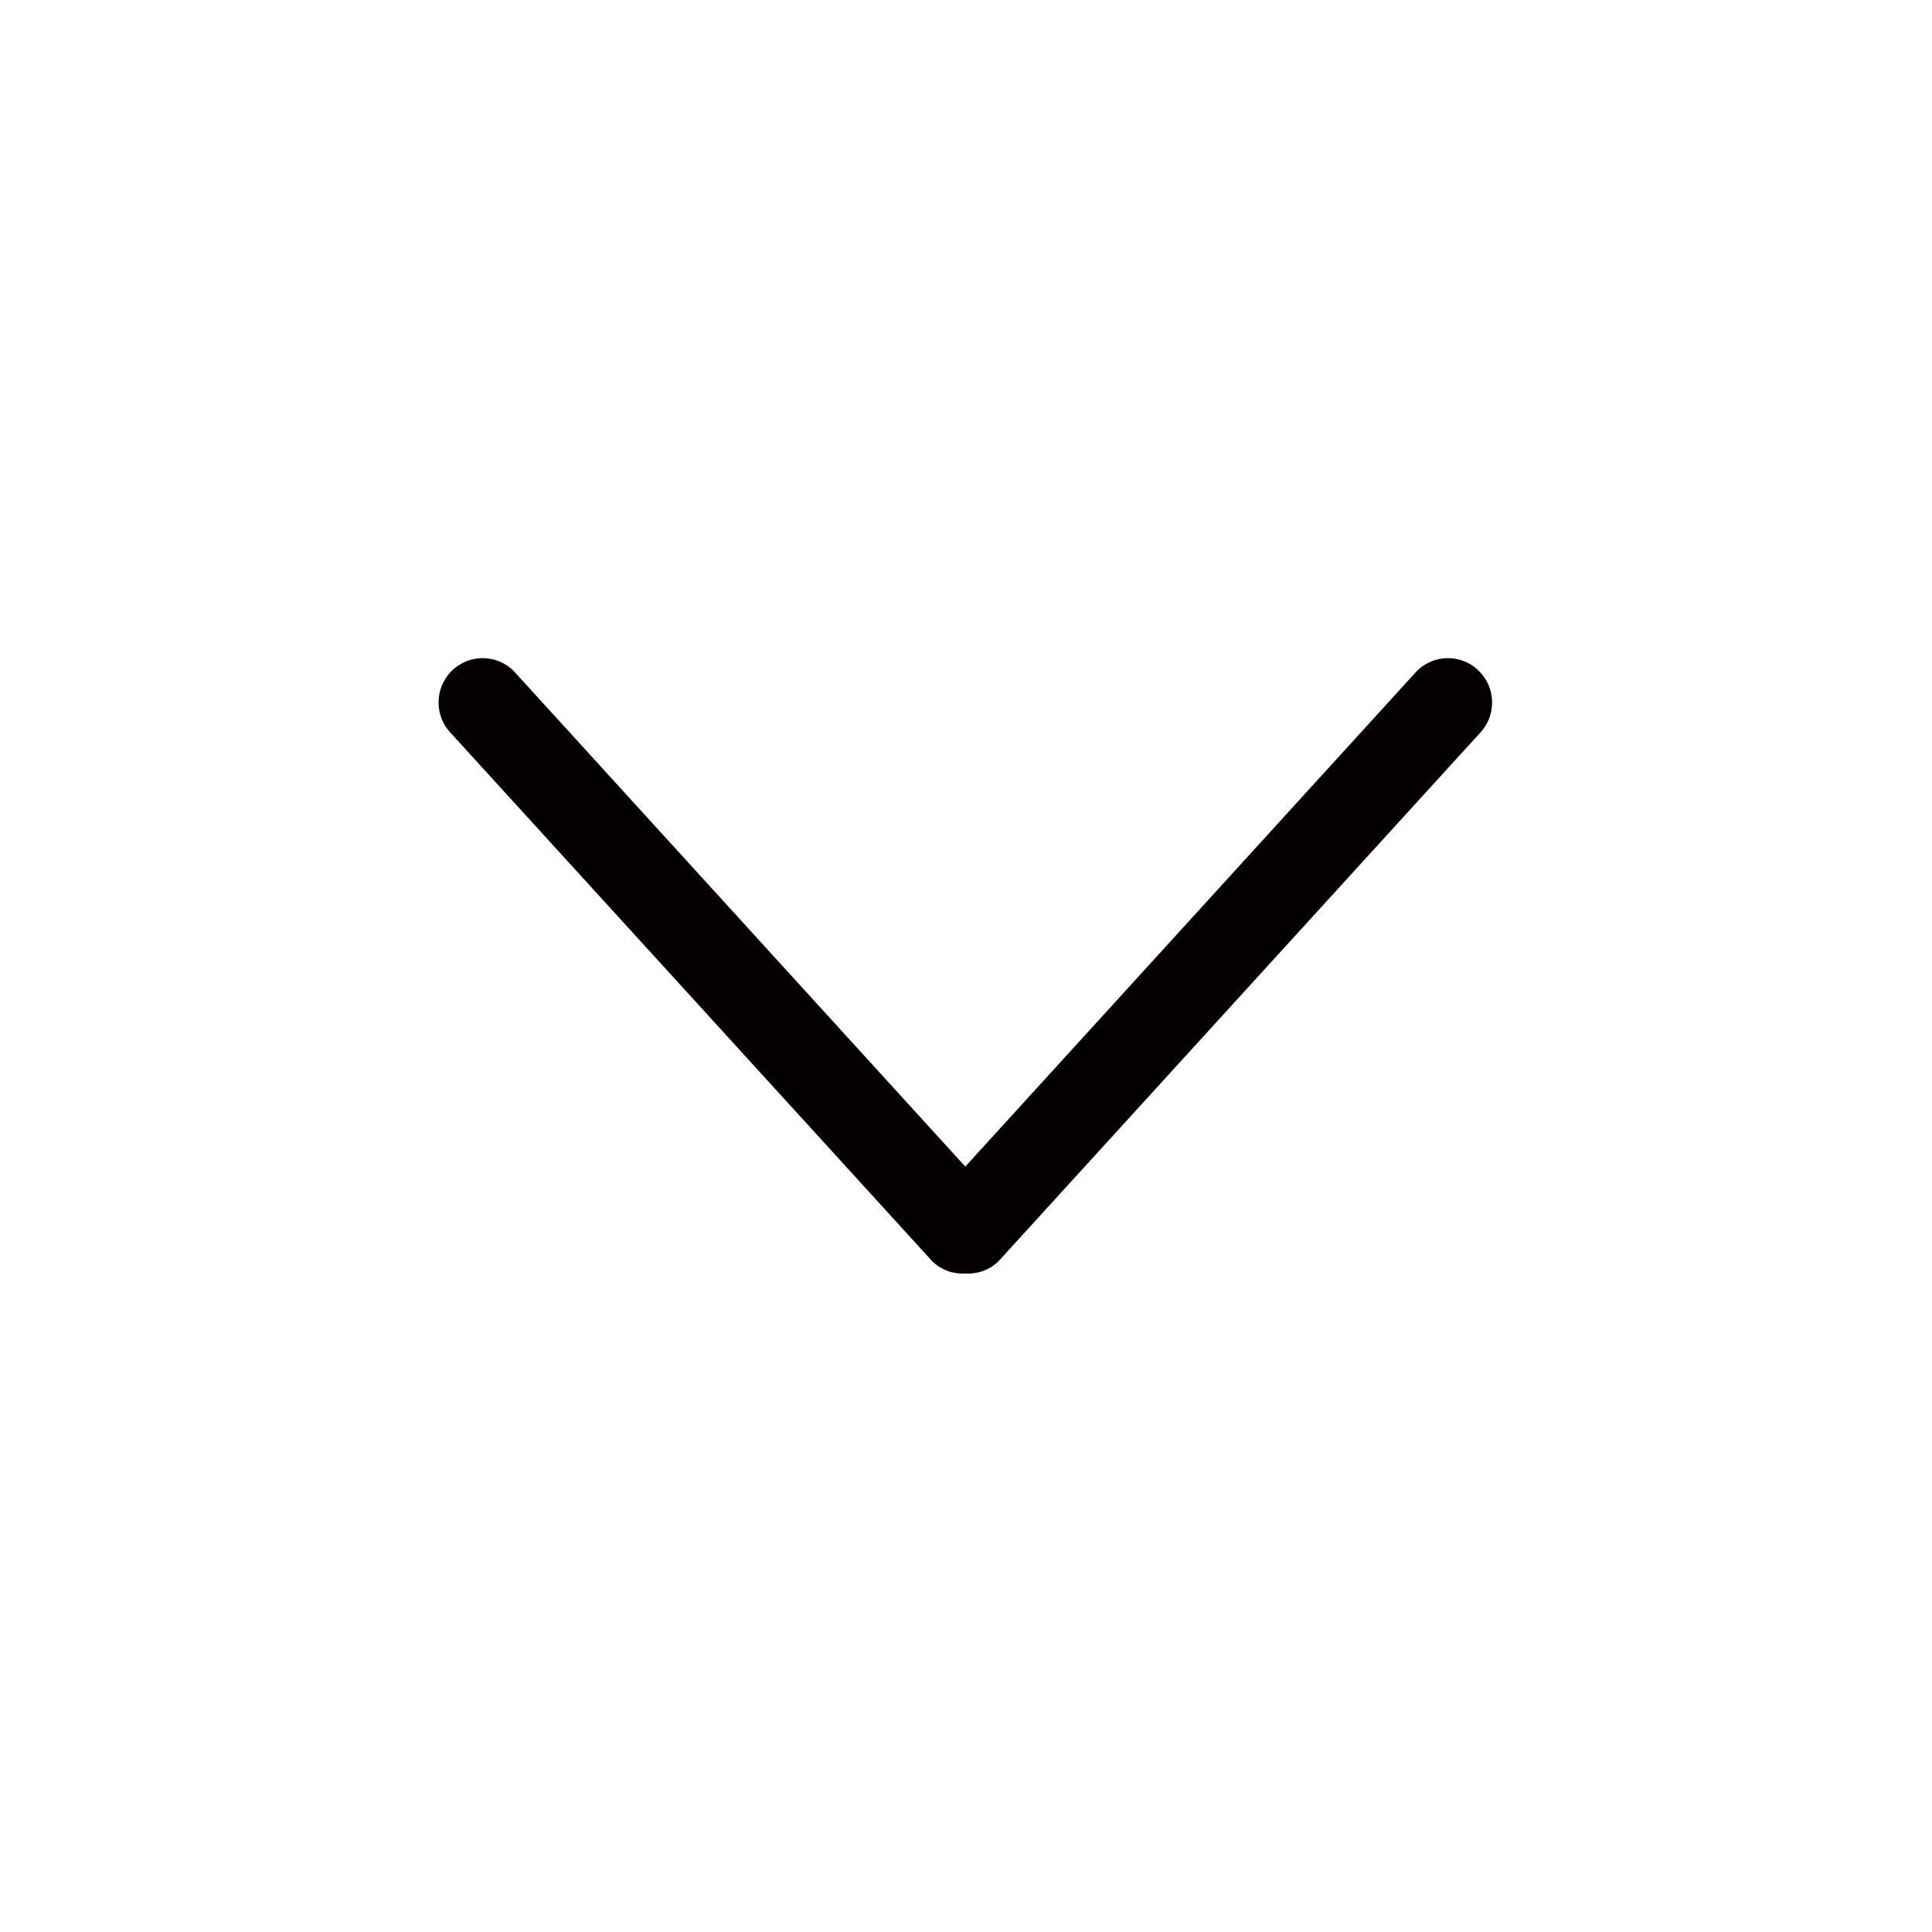 <?xml version="1.0" encoding="utf-8"?>
<!-- Generator: Adobe Illustrator 17.0.0, SVG Export Plug-In . SVG Version: 6.00 Build 0)  -->
<!DOCTYPE svg PUBLIC "-//W3C//DTD SVG 1.1//EN" "http://www.w3.org/Graphics/SVG/1.1/DTD/svg11.dtd">
<svg version="1.1" id="图层_1" xmlns="http://www.w3.org/2000/svg" xmlns:xlink="http://www.w3.org/1999/xlink" x="0px" y="0px"
	 width="22px" height="22px" viewBox="0 0 22 22" enable-background="new 0 0 22 22" xml:space="preserve">
<path fill-rule="evenodd" clip-rule="evenodd" fill="#040000" d="M16.844,8.356l-5.471,6.003c-0.104,0.105-0.243,0.15-0.38,0.143
	c-0.137,0.007-0.275-0.038-0.38-0.143L5.141,8.356c-0.196-0.197-0.196-0.516,0-0.714c0.196-0.197,0.514-0.197,0.71,0l5.141,5.642
	l5.141-5.642c0.196-0.197,0.514-0.197,0.71,0C17.04,7.839,17.04,8.158,16.844,8.356z"/>
</svg>
